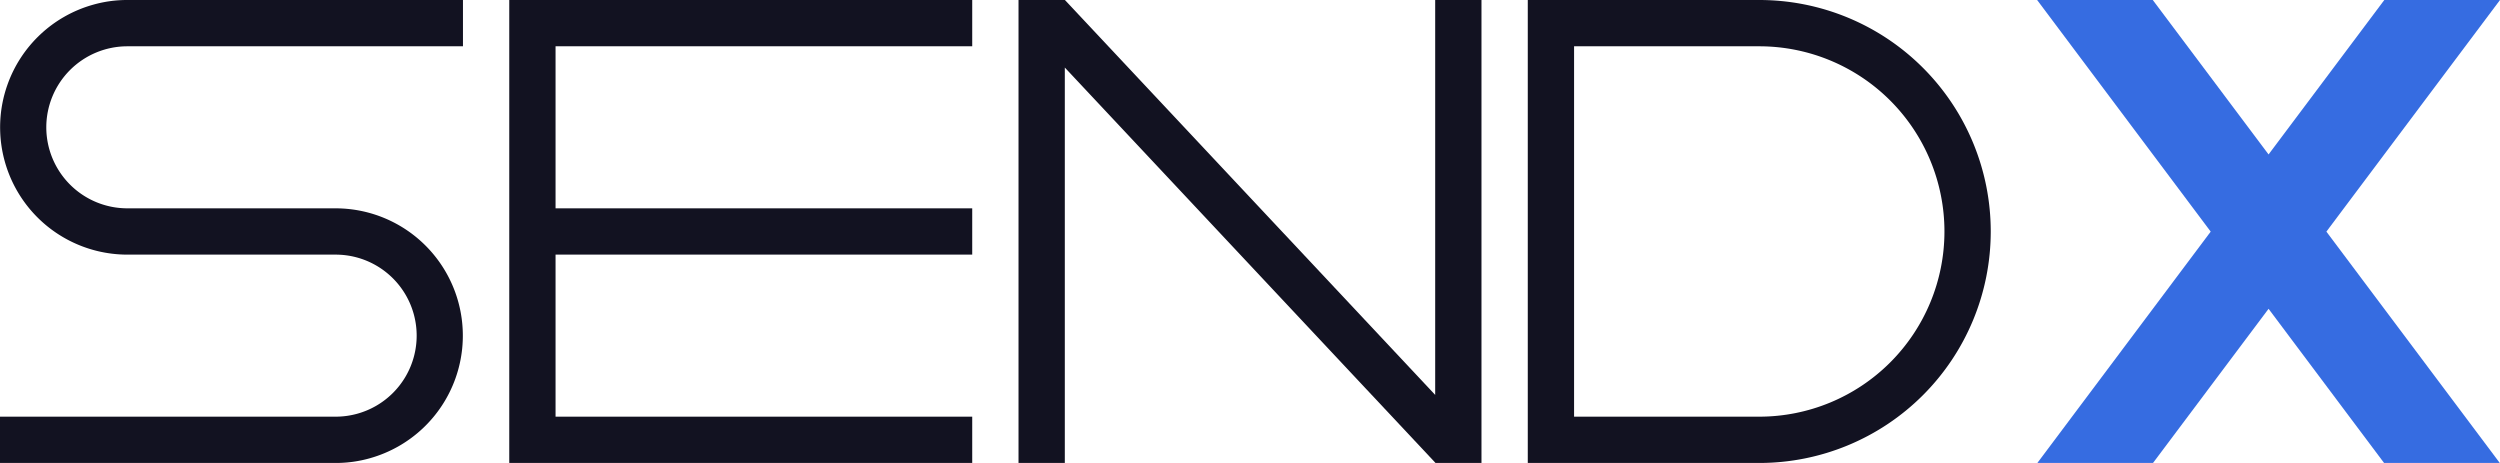<svg xmlns="http://www.w3.org/2000/svg" viewBox="0 0 540 100"><defs><style>.cls-1{fill:#366ce1;}.cls-2{fill:#121221;}</style></defs><title>sendX</title><g id="Слой_2" data-name="Слой 2"><g id="Work_space" data-name="Work space"><g id="sendX"><polygon class="cls-1" points="502.5 50.03 539.95 100 514.96 100 490.01 66.7 465.05 100 440.07 100 477.51 50.03 440.02 0 465 0 490.01 33.36 515.01 0 540 0 502.5 50.03"/><polygon class="cls-2" points="120 10 120 45 210 45 210 55 120 55 120 90 210 90 210 100 110 100 110 0 210 0 210 10 120 10"/><path class="cls-2" d="M380,0H330V100h50A50,50,0,0,0,380,0Zm0,90H340V10h40a40,40,0,0,1,0,80Z"/><path class="cls-2" d="M10,27.5A17.506,17.506,0,0,0,27.5,45h45A27.5,27.5,0,0,1,80,98.95,26.911,26.911,0,0,1,72.5,100H0V90H72.5a17.5,17.5,0,0,0,0-35h-45A27.5,27.5,0,0,1,20,1.05,26.911,26.911,0,0,1,27.5,0H100V10H27.5A17.506,17.506,0,0,0,10,27.5Z"/><polygon class="cls-2" points="320 0 320 100 310.07 100 310 99.92 230 14.59 230 100 220 100 220 0 230.02 0 310 85.3 310 0 320 0"/></g></g></g></svg>